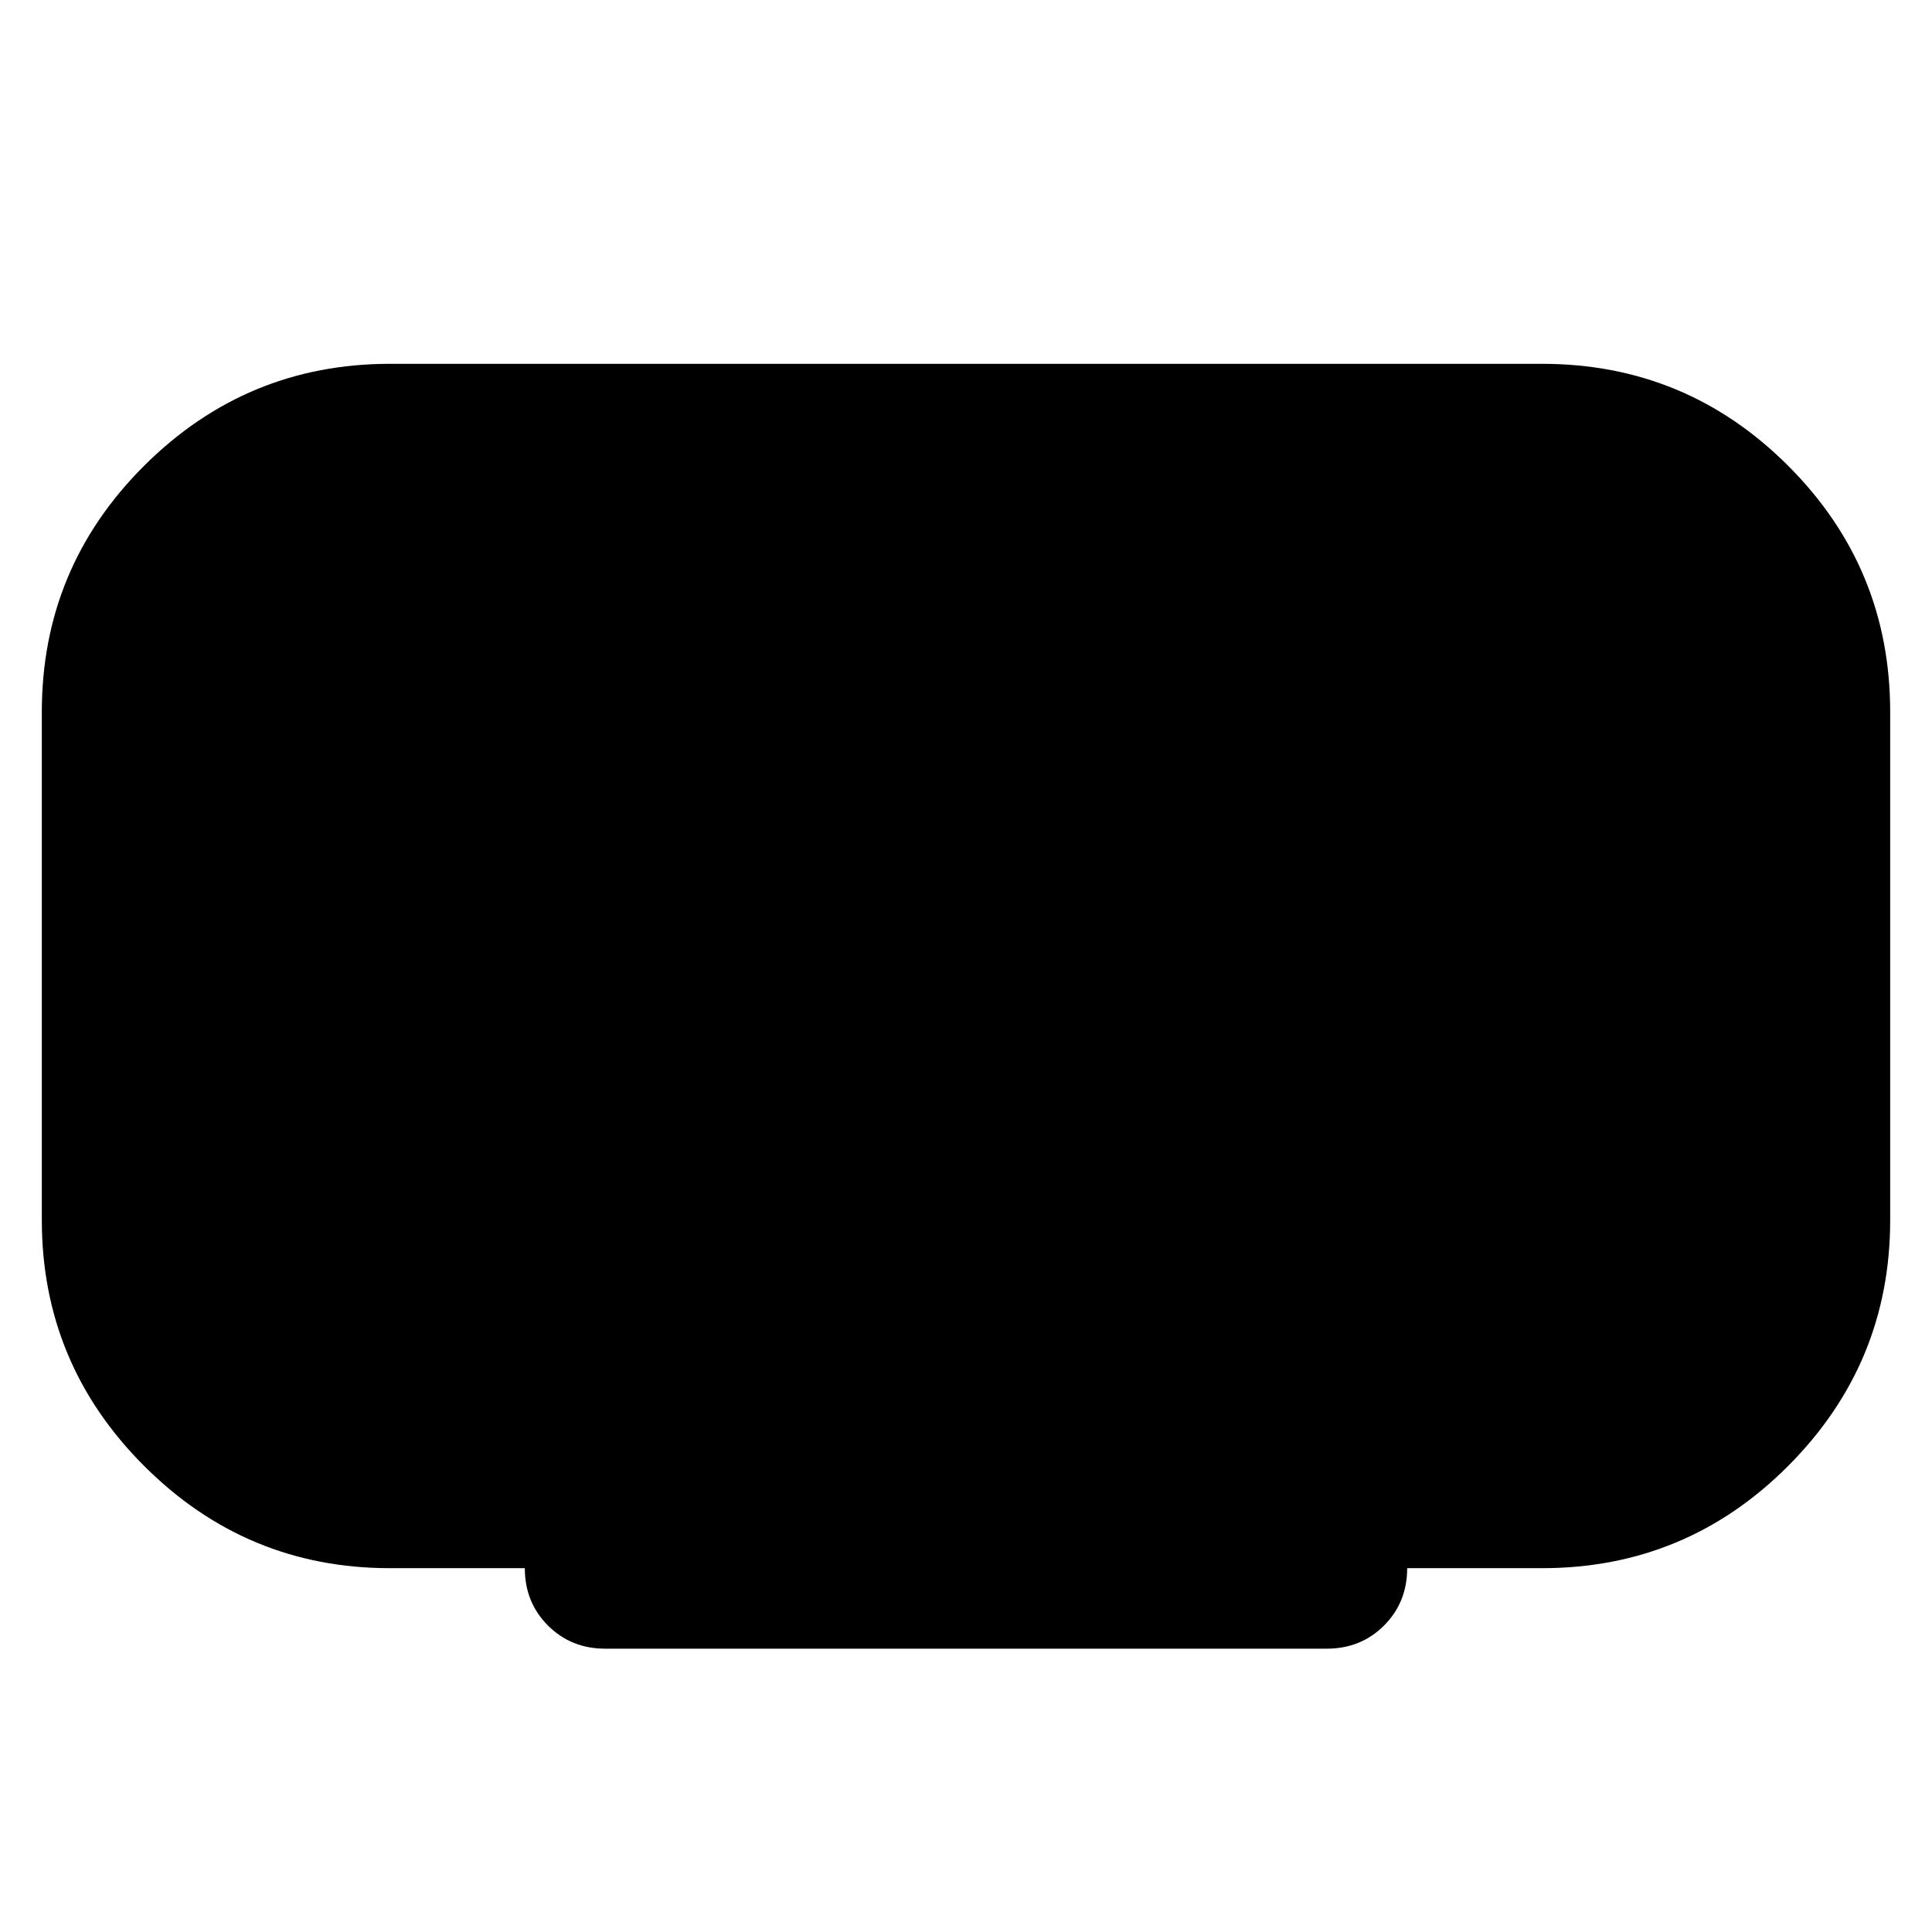<svg xmlns="http://www.w3.org/2000/svg" height="24" viewBox="0 -960 960 960" width="24"><path d="M260.78-180.78h-67q-71.36 0-122.18-50.82-50.82-50.82-50.82-122.18v-252.44q0-71.65 50.82-122.32 50.82-50.68 122.18-50.68h572.44q71.65 0 122.32 50.68 50.68 50.67 50.68 122.32v252.44q0 71.36-50.68 122.18-50.67 50.82-122.32 50.82h-67q0 17-11.5 28.5t-28.5 11.5H300.78q-17 0-28.5-11.5t-11.5-28.5Z"/></svg>